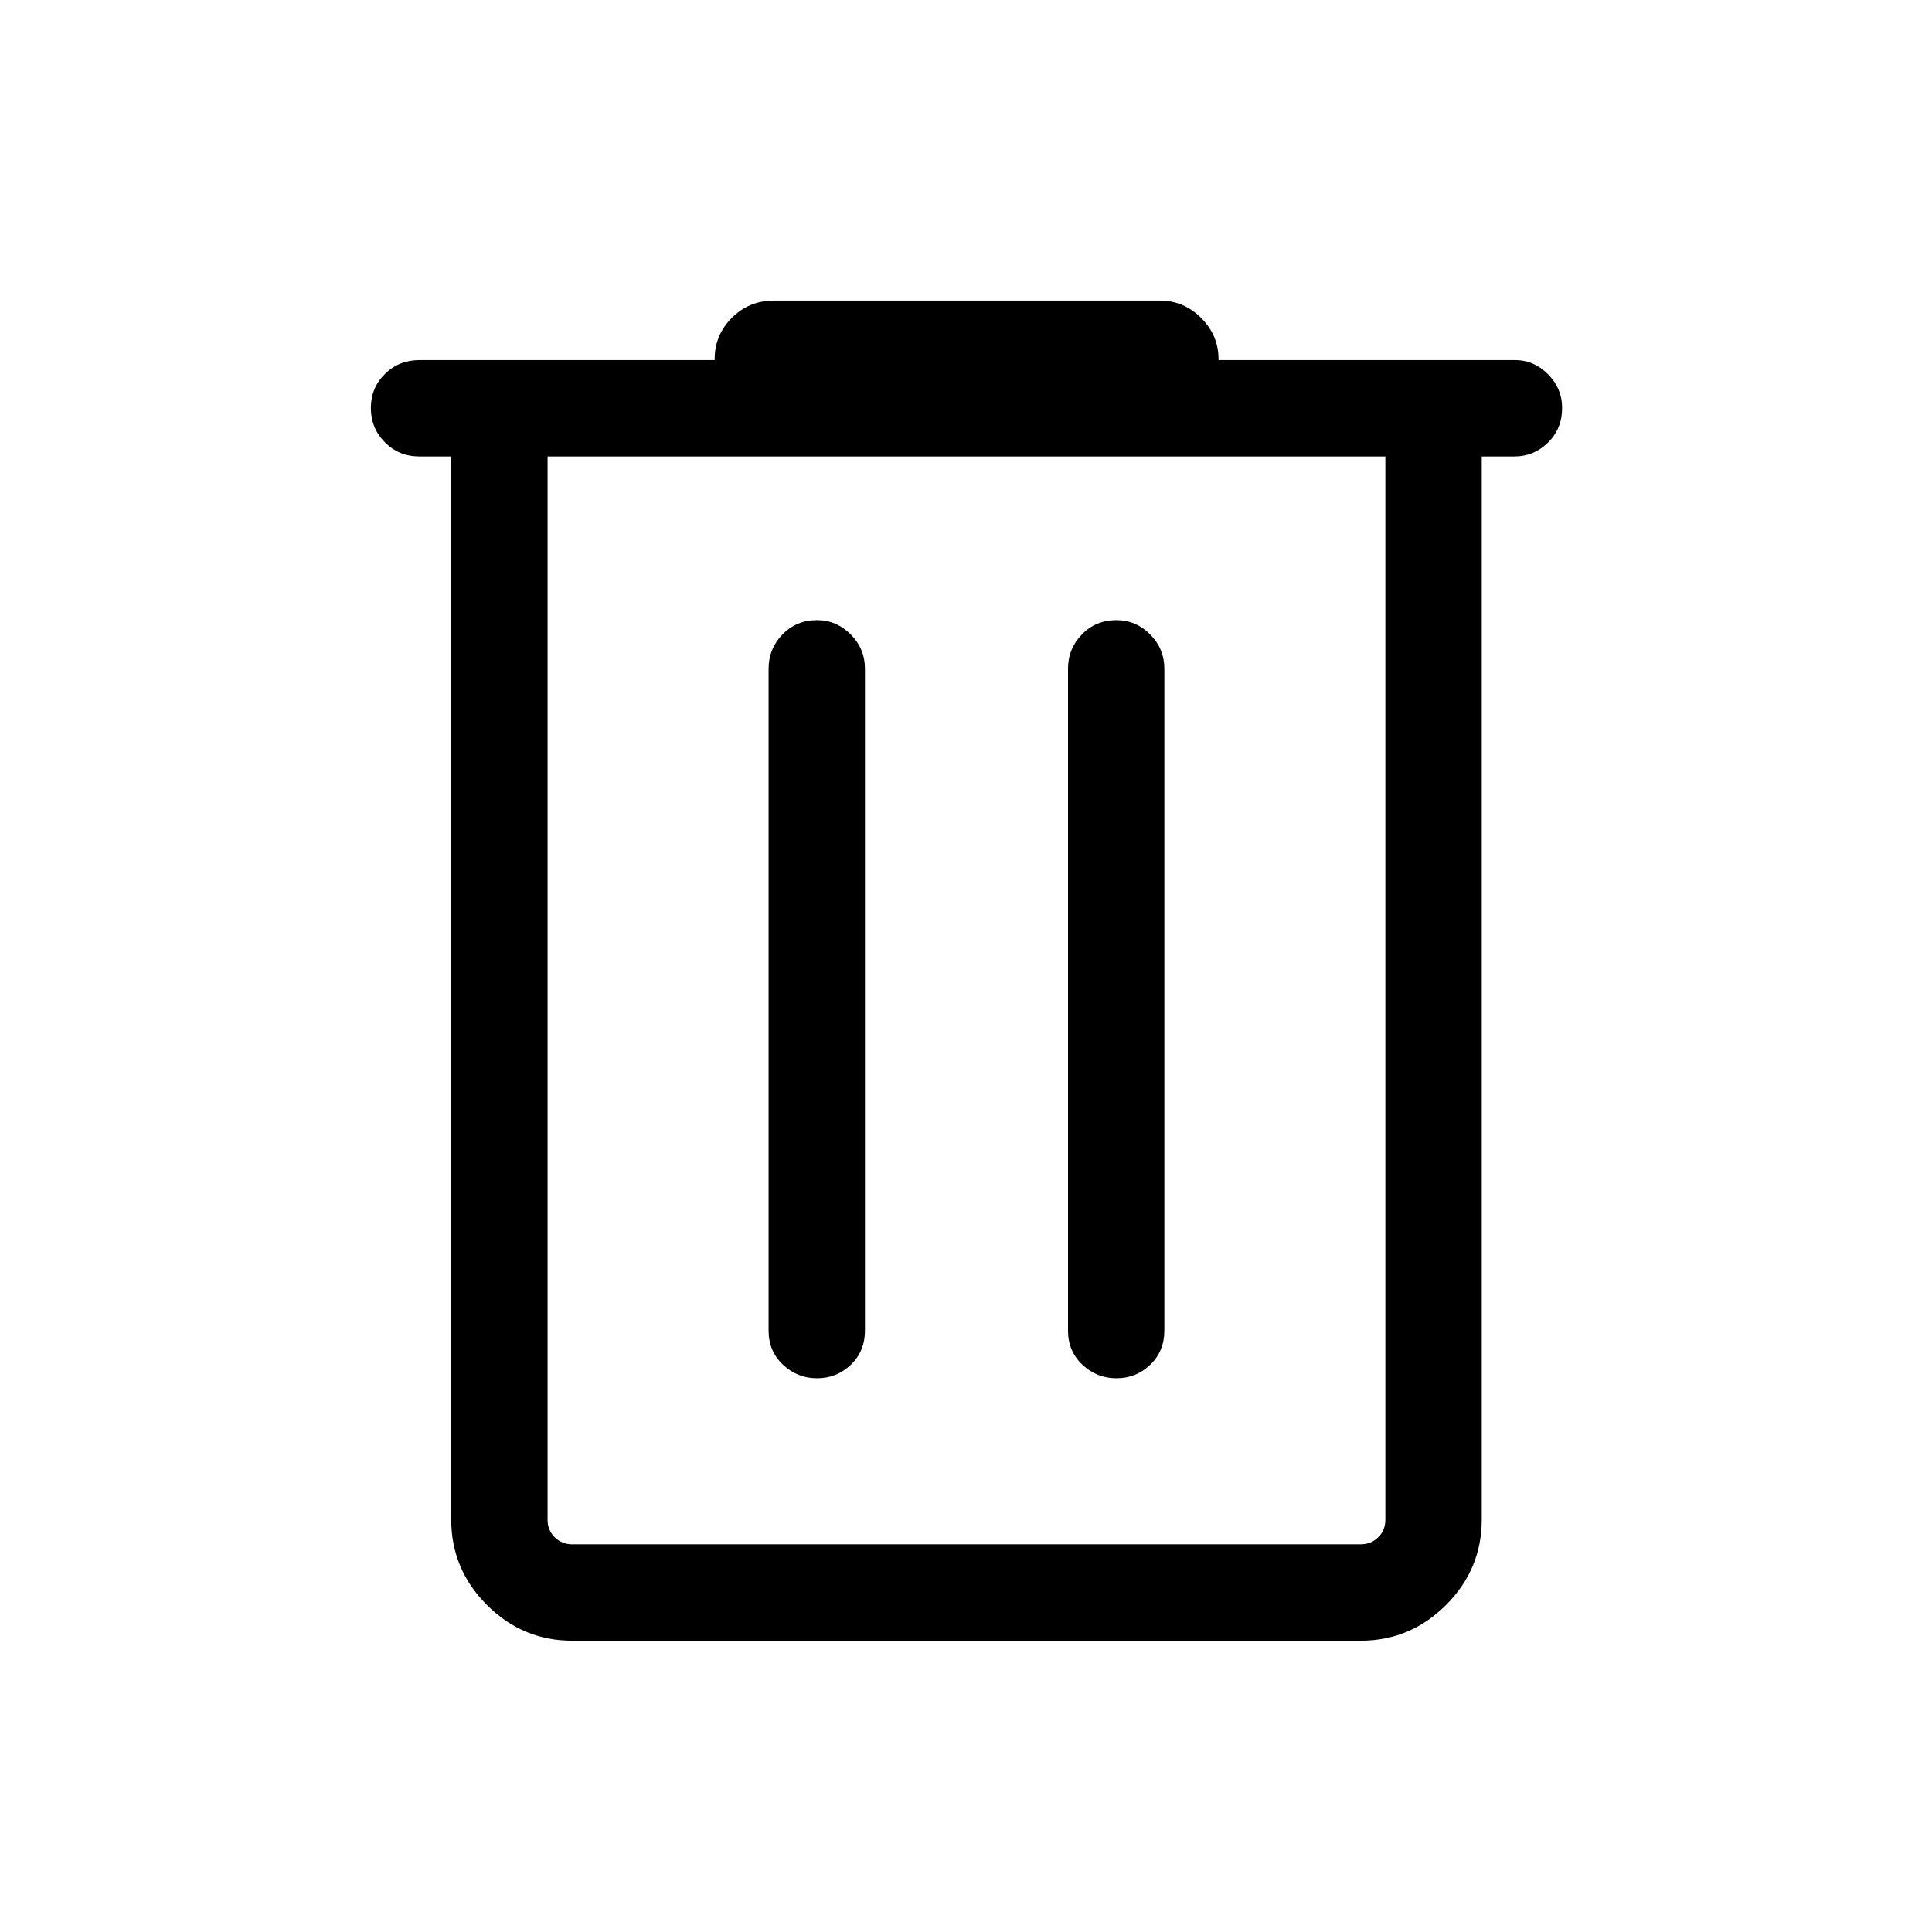<svg xmlns="http://www.w3.org/2000/svg" height="40" viewBox="0 -960 960 960" width="40"><path d="M284.4-144.74q-24.69 0-42.44-17.75-17.75-17.75-17.75-42.45v-528.25h-15.74q-10.23 0-17.21-7.03-6.99-7.02-6.99-17.05 0-10.02 6.99-16.91 6.98-6.9 17.21-6.9h146.65v-.5q0-11.96 8.55-20.51t20.92-8.55h191.82q11.79 0 20.43 8.64 8.63 8.63 8.63 20.42v.5h147.28q9.48 0 16.47 7.07 6.98 7.06 6.98 16.75 0 10.29-7.02 17.18-7.03 6.89-16.65 6.89h-16.26v528.25q0 24.7-17.75 42.45-17.75 17.75-42.44 17.75H284.4Zm403.98-588.45H272.09v528.25q0 5.39 3.59 8.85t8.72 3.46h391.68q5.12 0 8.71-3.46 3.59-3.46 3.59-8.85v-528.25ZM405.99-275.15q9.79 0 16.8-6.73 7-6.72 7-16.95v-328.82q0-9.99-7.06-17.1-7.07-7.11-16.75-7.11-10.29 0-17.18 7.11-6.89 7.11-6.89 17.1v328.82q0 10.23 7.14 16.95 7.14 6.73 16.94 6.73Zm148.77 0q9.79 0 16.8-6.73 7-6.72 7-16.95v-328.82q0-9.99-7.06-17.1-7.07-7.11-16.75-7.11-10.29 0-17.18 7.11-6.89 7.11-6.89 17.1v328.82q0 10.23 7.14 16.95 7.14 6.73 16.94 6.73ZM272.09-733.19V-192.63v-540.56Z"/></svg>